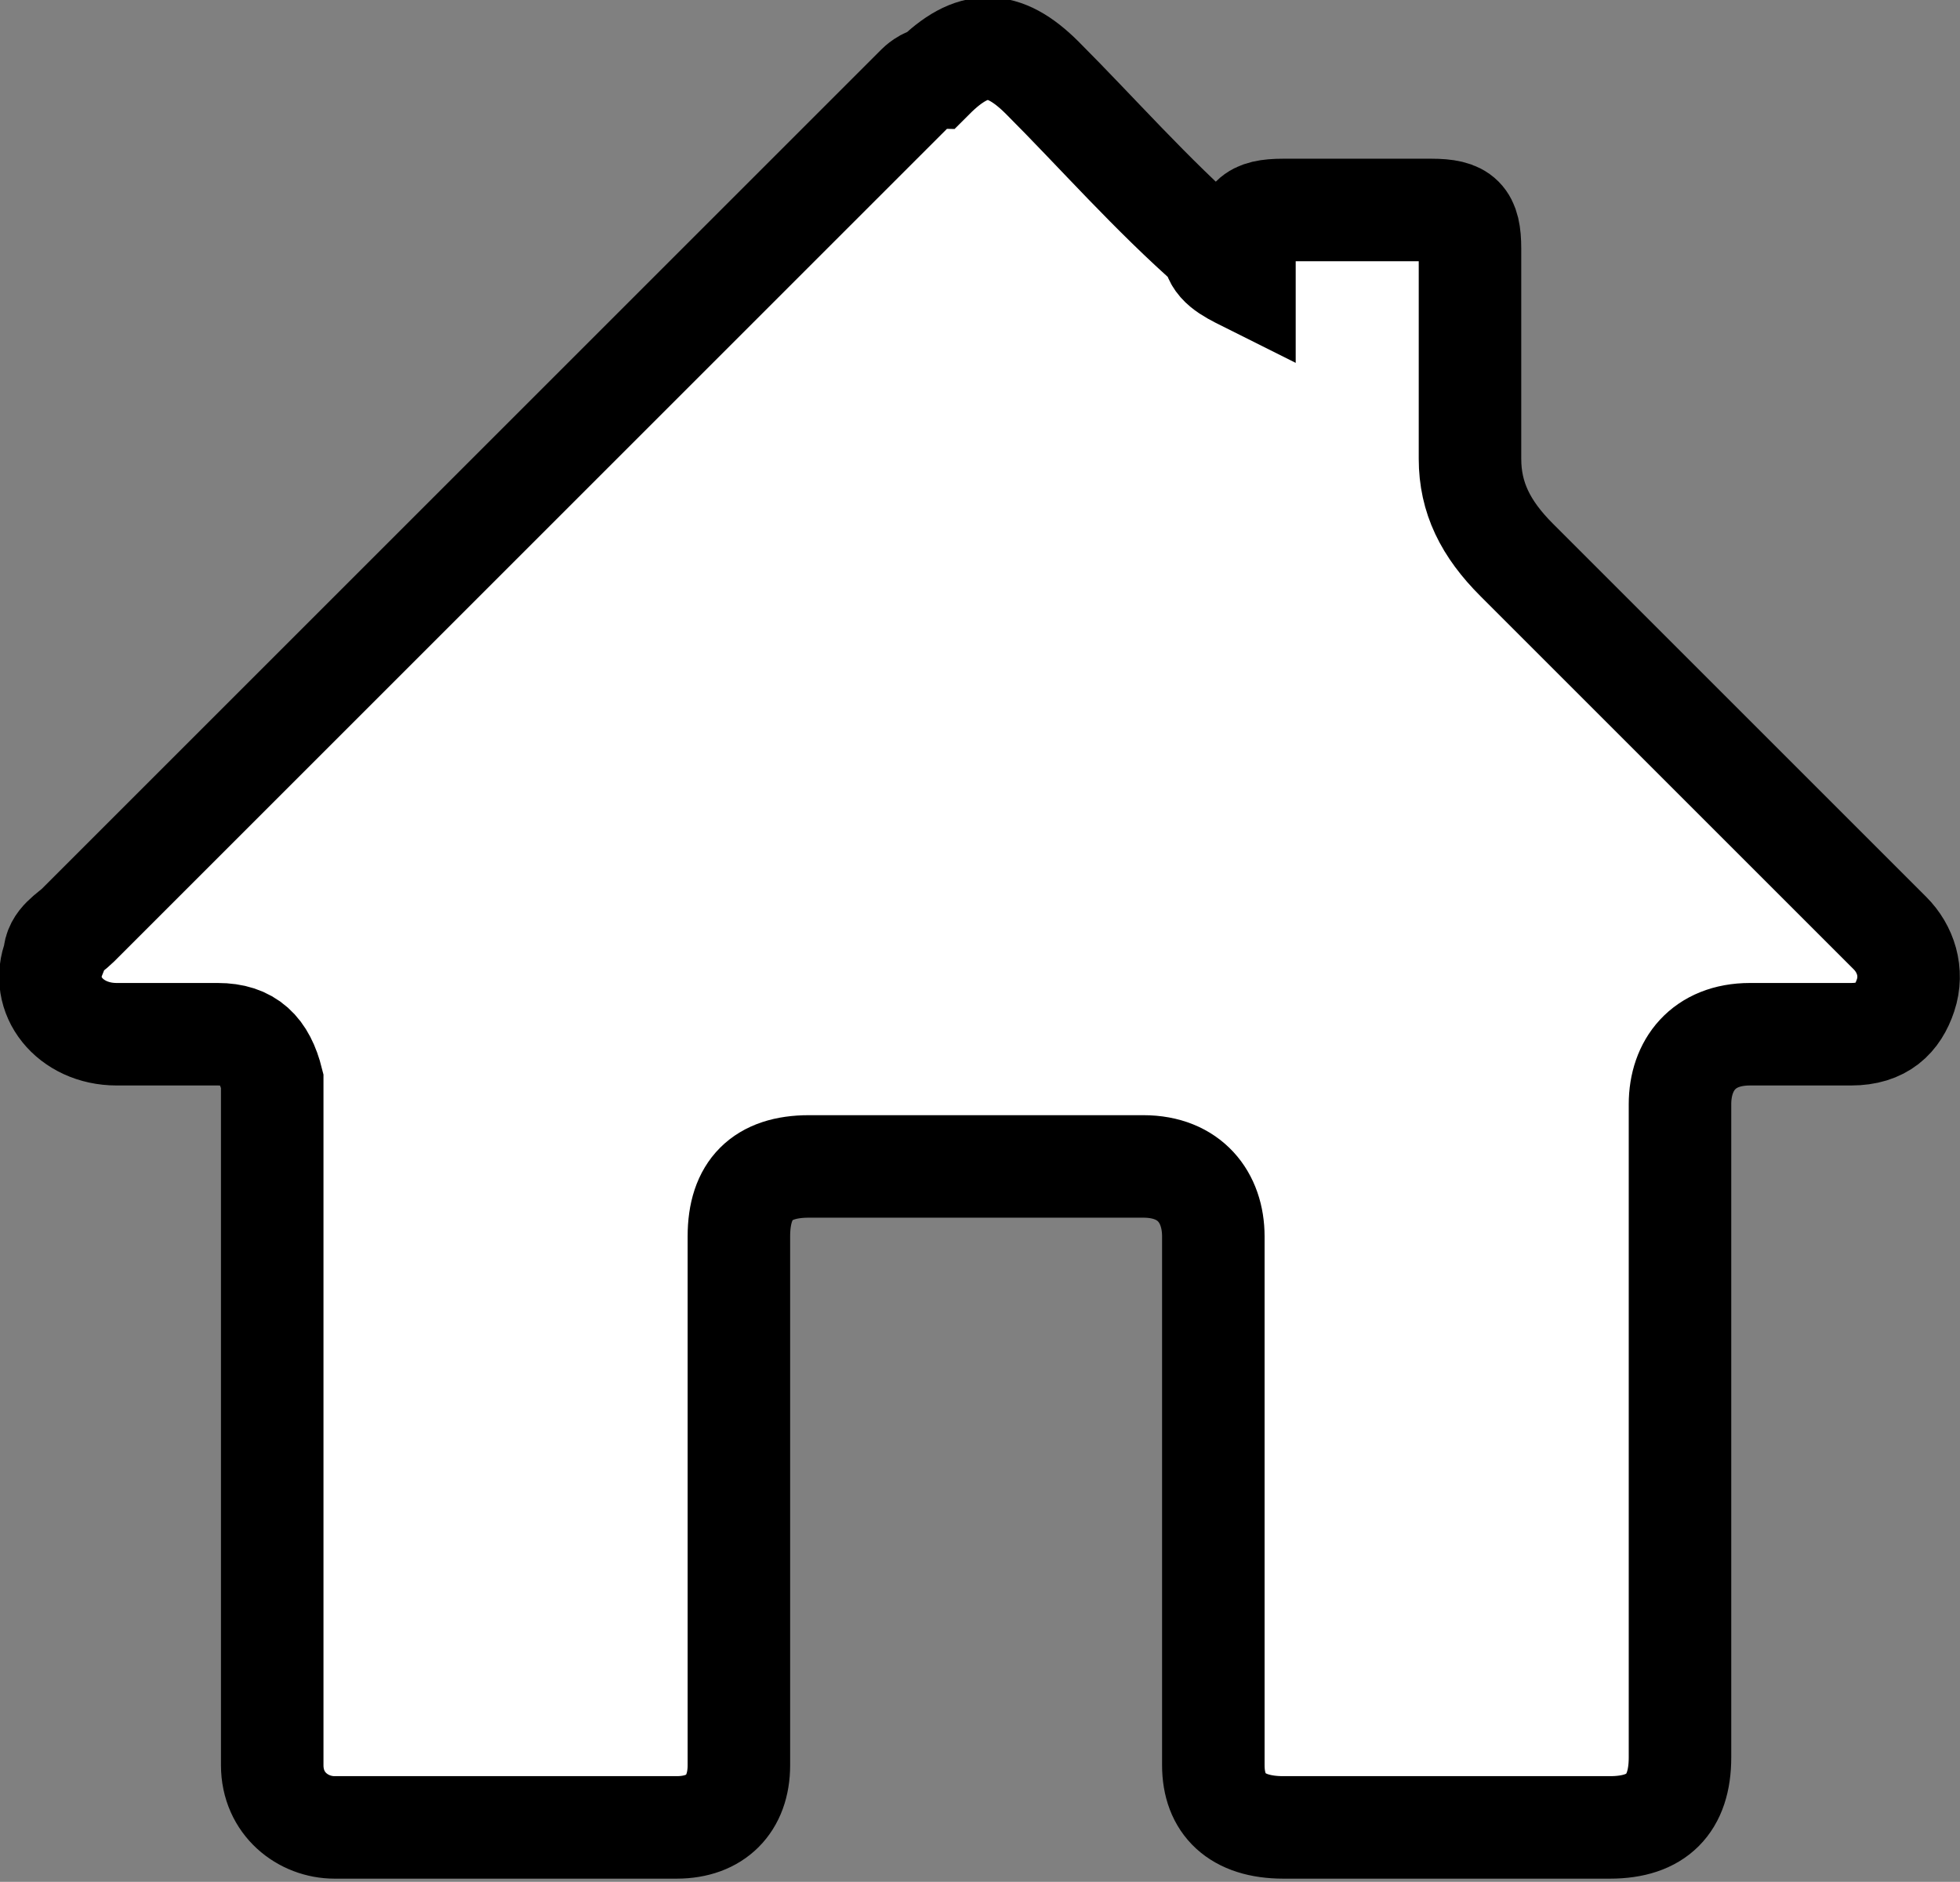 <?xml version="1.0" encoding="utf-8"?>
<!-- Generator: Adobe Illustrator 27.5.0, SVG Export Plug-In . SVG Version: 6.00 Build 0)  -->
<svg version="1.1" id="Calque_1" xmlns="http://www.w3.org/2000/svg" xmlns:xlink="http://www.w3.org/1999/xlink" x="0px" y="0px"
	 viewBox="0 0 25.2 24.2" style="enable-background:new 0 0 25.2 24.2;" xml:space="preserve">
<rect x="0" y="0" width="25.2" height="24.2" fill="#808080" stroke="none"/>
<style type="text/css">
	.st0{fill:#FFFFFF;stroke:#000000;stroke-width:1.318;stroke-miterlimit:10;}
</style>
<path class="st0" d="M16,3.6c0-0.1,0-0.3,0-0.4c0-0.4,0.1-0.5,0.5-0.5c0.6,0,1.3,0,1.9,0c0.4,0,0.5,0.1,0.5,0.5c0,0.9,0,1.8,0,2.7
	c0,0.5,0.2,0.9,0.6,1.3c1.6,1.6,3.2,3.2,4.8,4.8c0.2,0.2,0.3,0.5,0.2,0.8c-0.1,0.3-0.3,0.5-0.7,0.5c-0.4,0-0.9,0-1.3,0
	c-0.6,0-0.9,0.4-0.9,0.9c0,1.3,0,2.7,0,4c0,1.5,0,3,0,4.4c0,0.6-0.3,0.9-0.9,0.9c-1.4,0-2.8,0-4.2,0c-0.6,0-0.9-0.3-0.9-0.8
	c0-0.2,0-0.3,0-0.5c0-1.8,0-3.6,0-5.3c0-0.3,0-0.6,0-1c0-0.5-0.3-0.9-0.9-0.9c-1.4,0-2.9,0-4.3,0c-0.6,0-0.9,0.3-0.9,0.9
	c0,2.2,0,4.3,0,6.5c0,0.1,0,0.2,0,0.3c0,0.5-0.3,0.8-0.8,0.8c-1.5,0-3,0-4.4,0c-0.4,0-0.8-0.3-0.8-0.8c0-1.8,0-3.6,0-5.4
	c0-1,0-2,0-3.1c0-0.1,0-0.2,0-0.3c-0.1-0.4-0.3-0.6-0.7-0.6c-0.4,0-0.9,0-1.3,0c-0.6,0-1-0.5-0.8-1c0-0.2,0.2-0.3,0.3-0.4
	c1.4-1.4,2.8-2.8,4.2-4.2c2.2-2.2,4.4-4.4,6.6-6.6c0,0,0.1-0.1,0.2-0.1c0.5-0.5,0.9-0.5,1.4,0c0.7,0.7,1.4,1.5,2.2,2.2
	C15.6,3.4,15.8,3.5,16,3.6C16,3.6,16,3.6,16,3.6z"/>
</svg>

